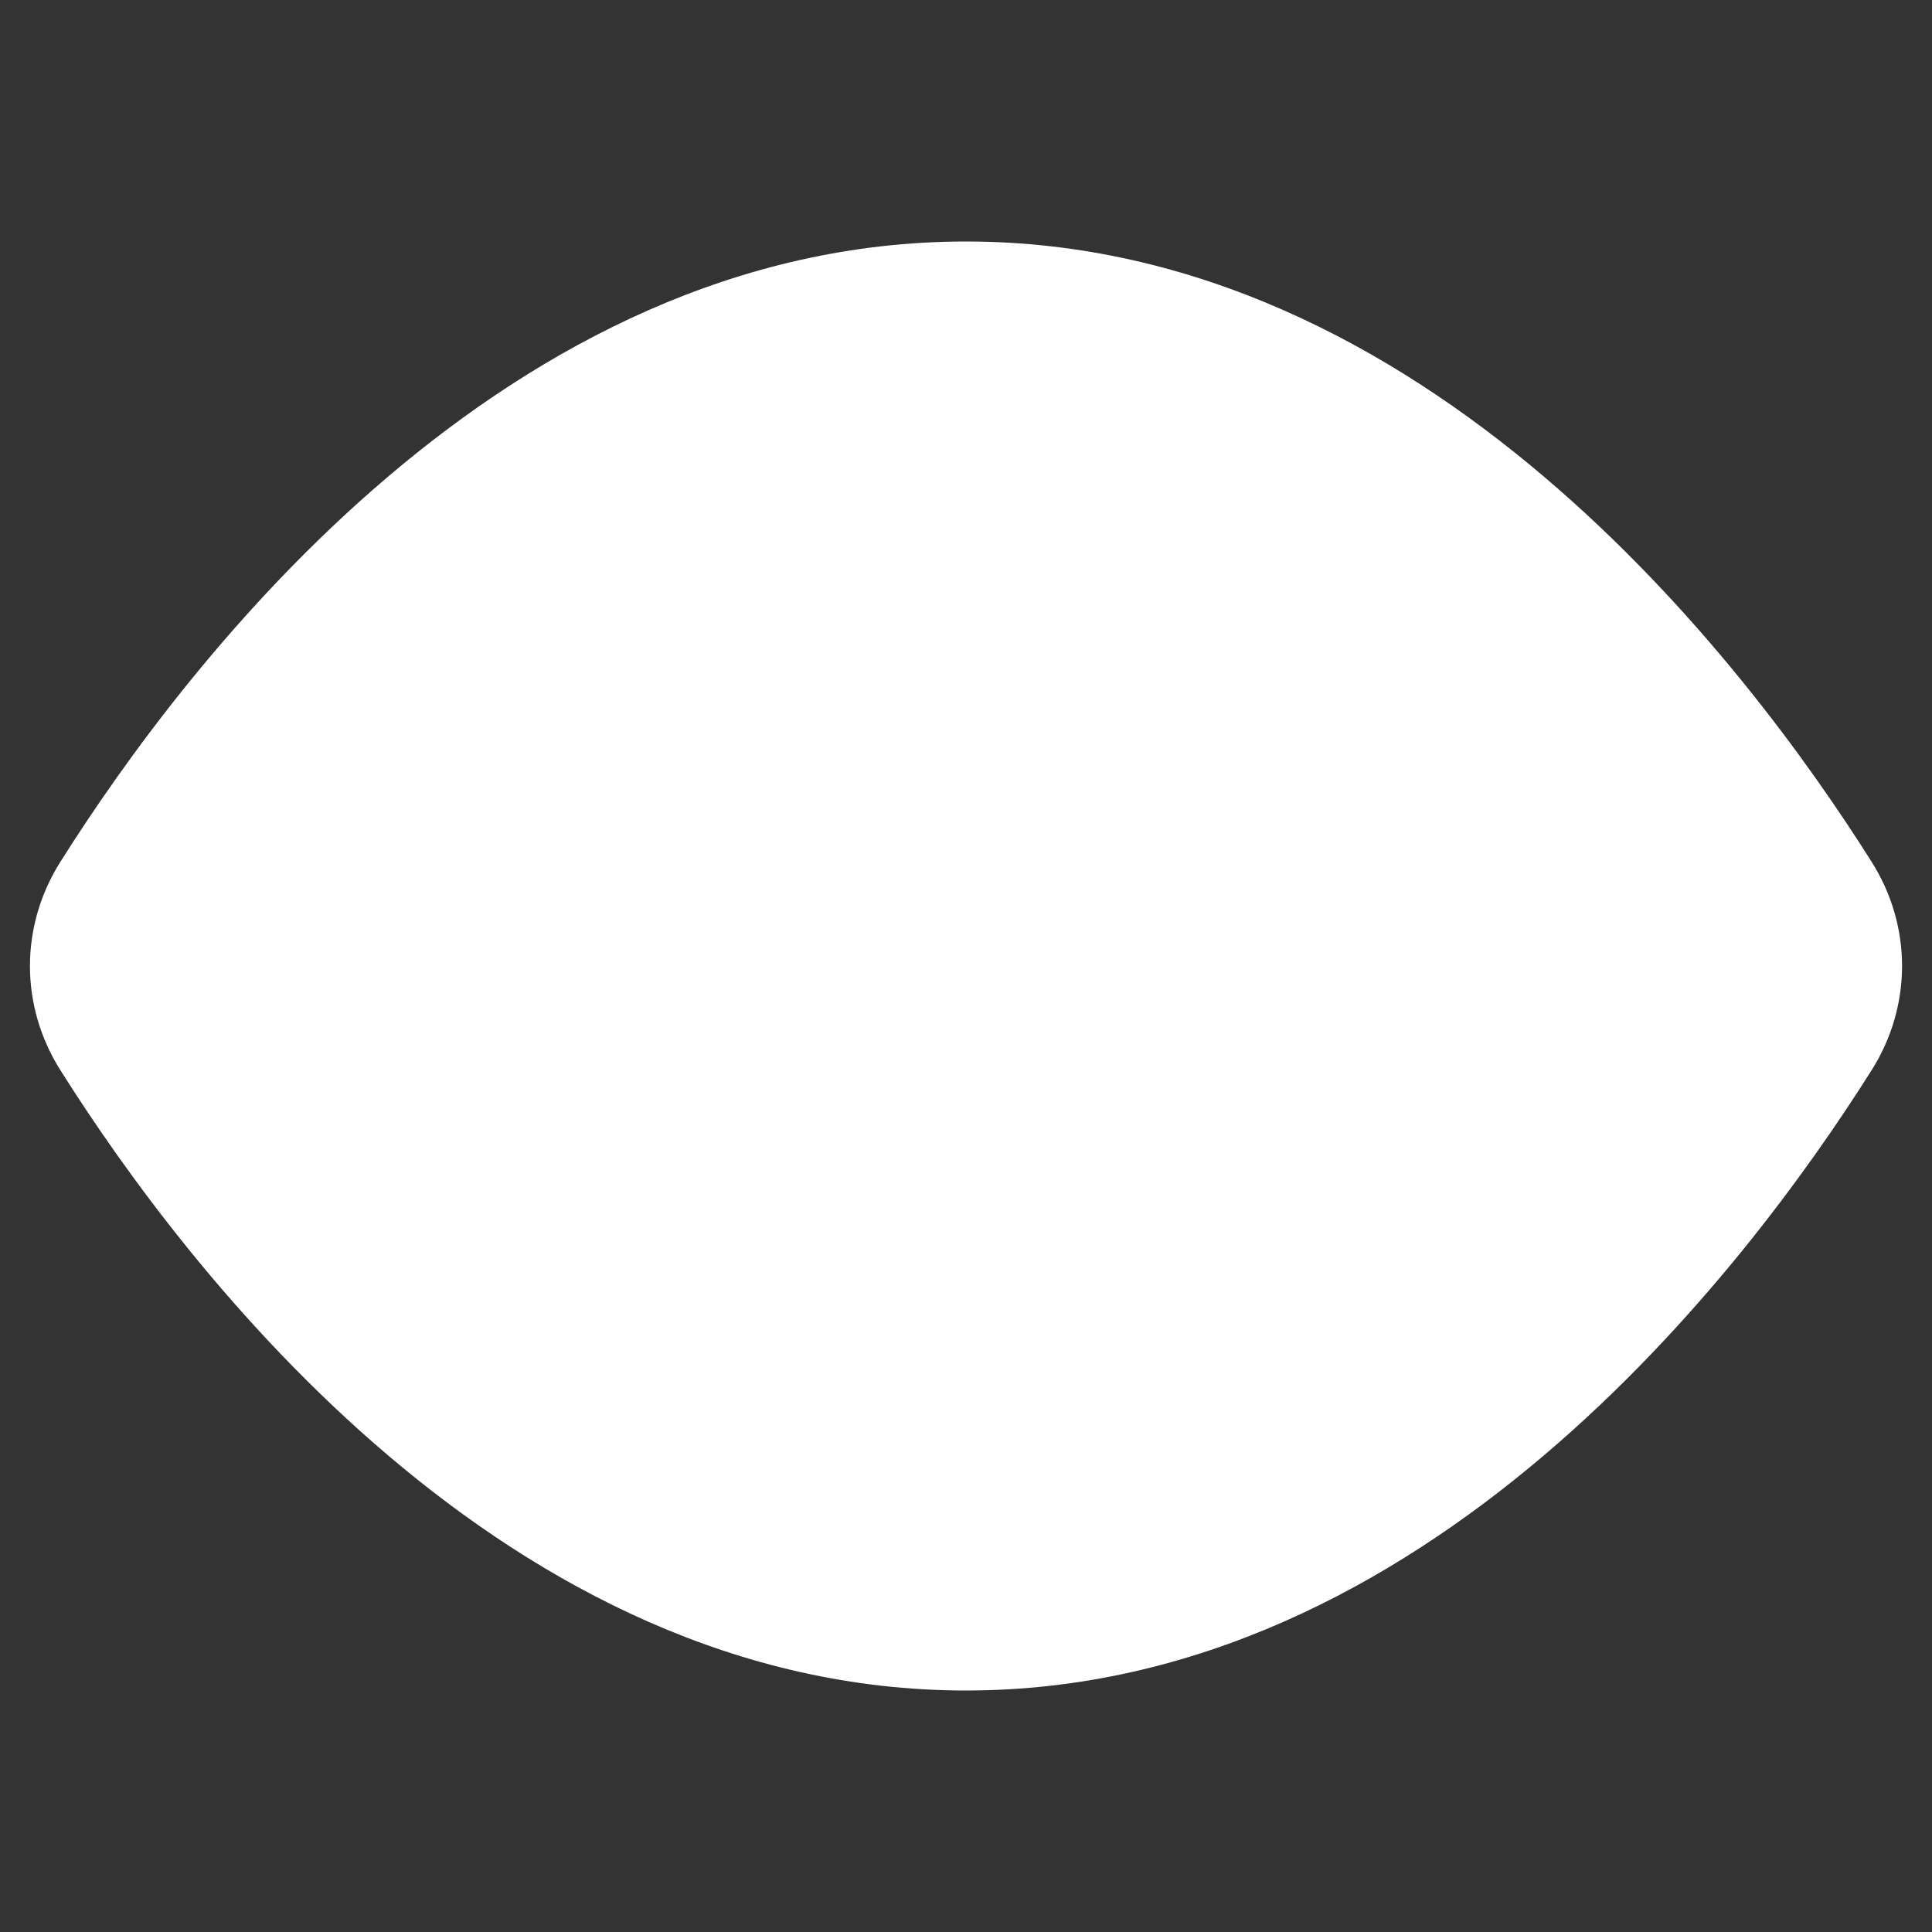 <svg
                  width="12"
                  height="12"
                  viewBox="0 0 12 12"
                  fill="none"
                  xmlns="http://www.w3.org/2000/svg"
                >
                  <rect x="0" y="0" width="12" height="12" fill="#333333" stroke="none"/>
                  <path
                    fillRule="evenodd"
                    clipRule="evenodd"
                    d="M6 10.5C8.855 10.5 10.84 7.892 11.625 6.647C11.877 6.248 11.877 5.752 11.625 5.353C10.84 4.108 8.855 1.5 6 1.5C3.145 1.5 1.16 4.108 0.375 5.353C0.123 5.752 0.123 6.248 0.375 6.647C1.16 7.892 3.145 10.5 6 10.5ZM6 9C7.657 9 9 7.657 9 6C9 4.343 7.657 3 6 3C4.343 3 3 4.343 3 6C3 7.657 4.343 9 6 9Z"
                    fill="white"
                  />
                  <circle cx="6" cy="6" r="1.5" fill="white" />
                </svg>